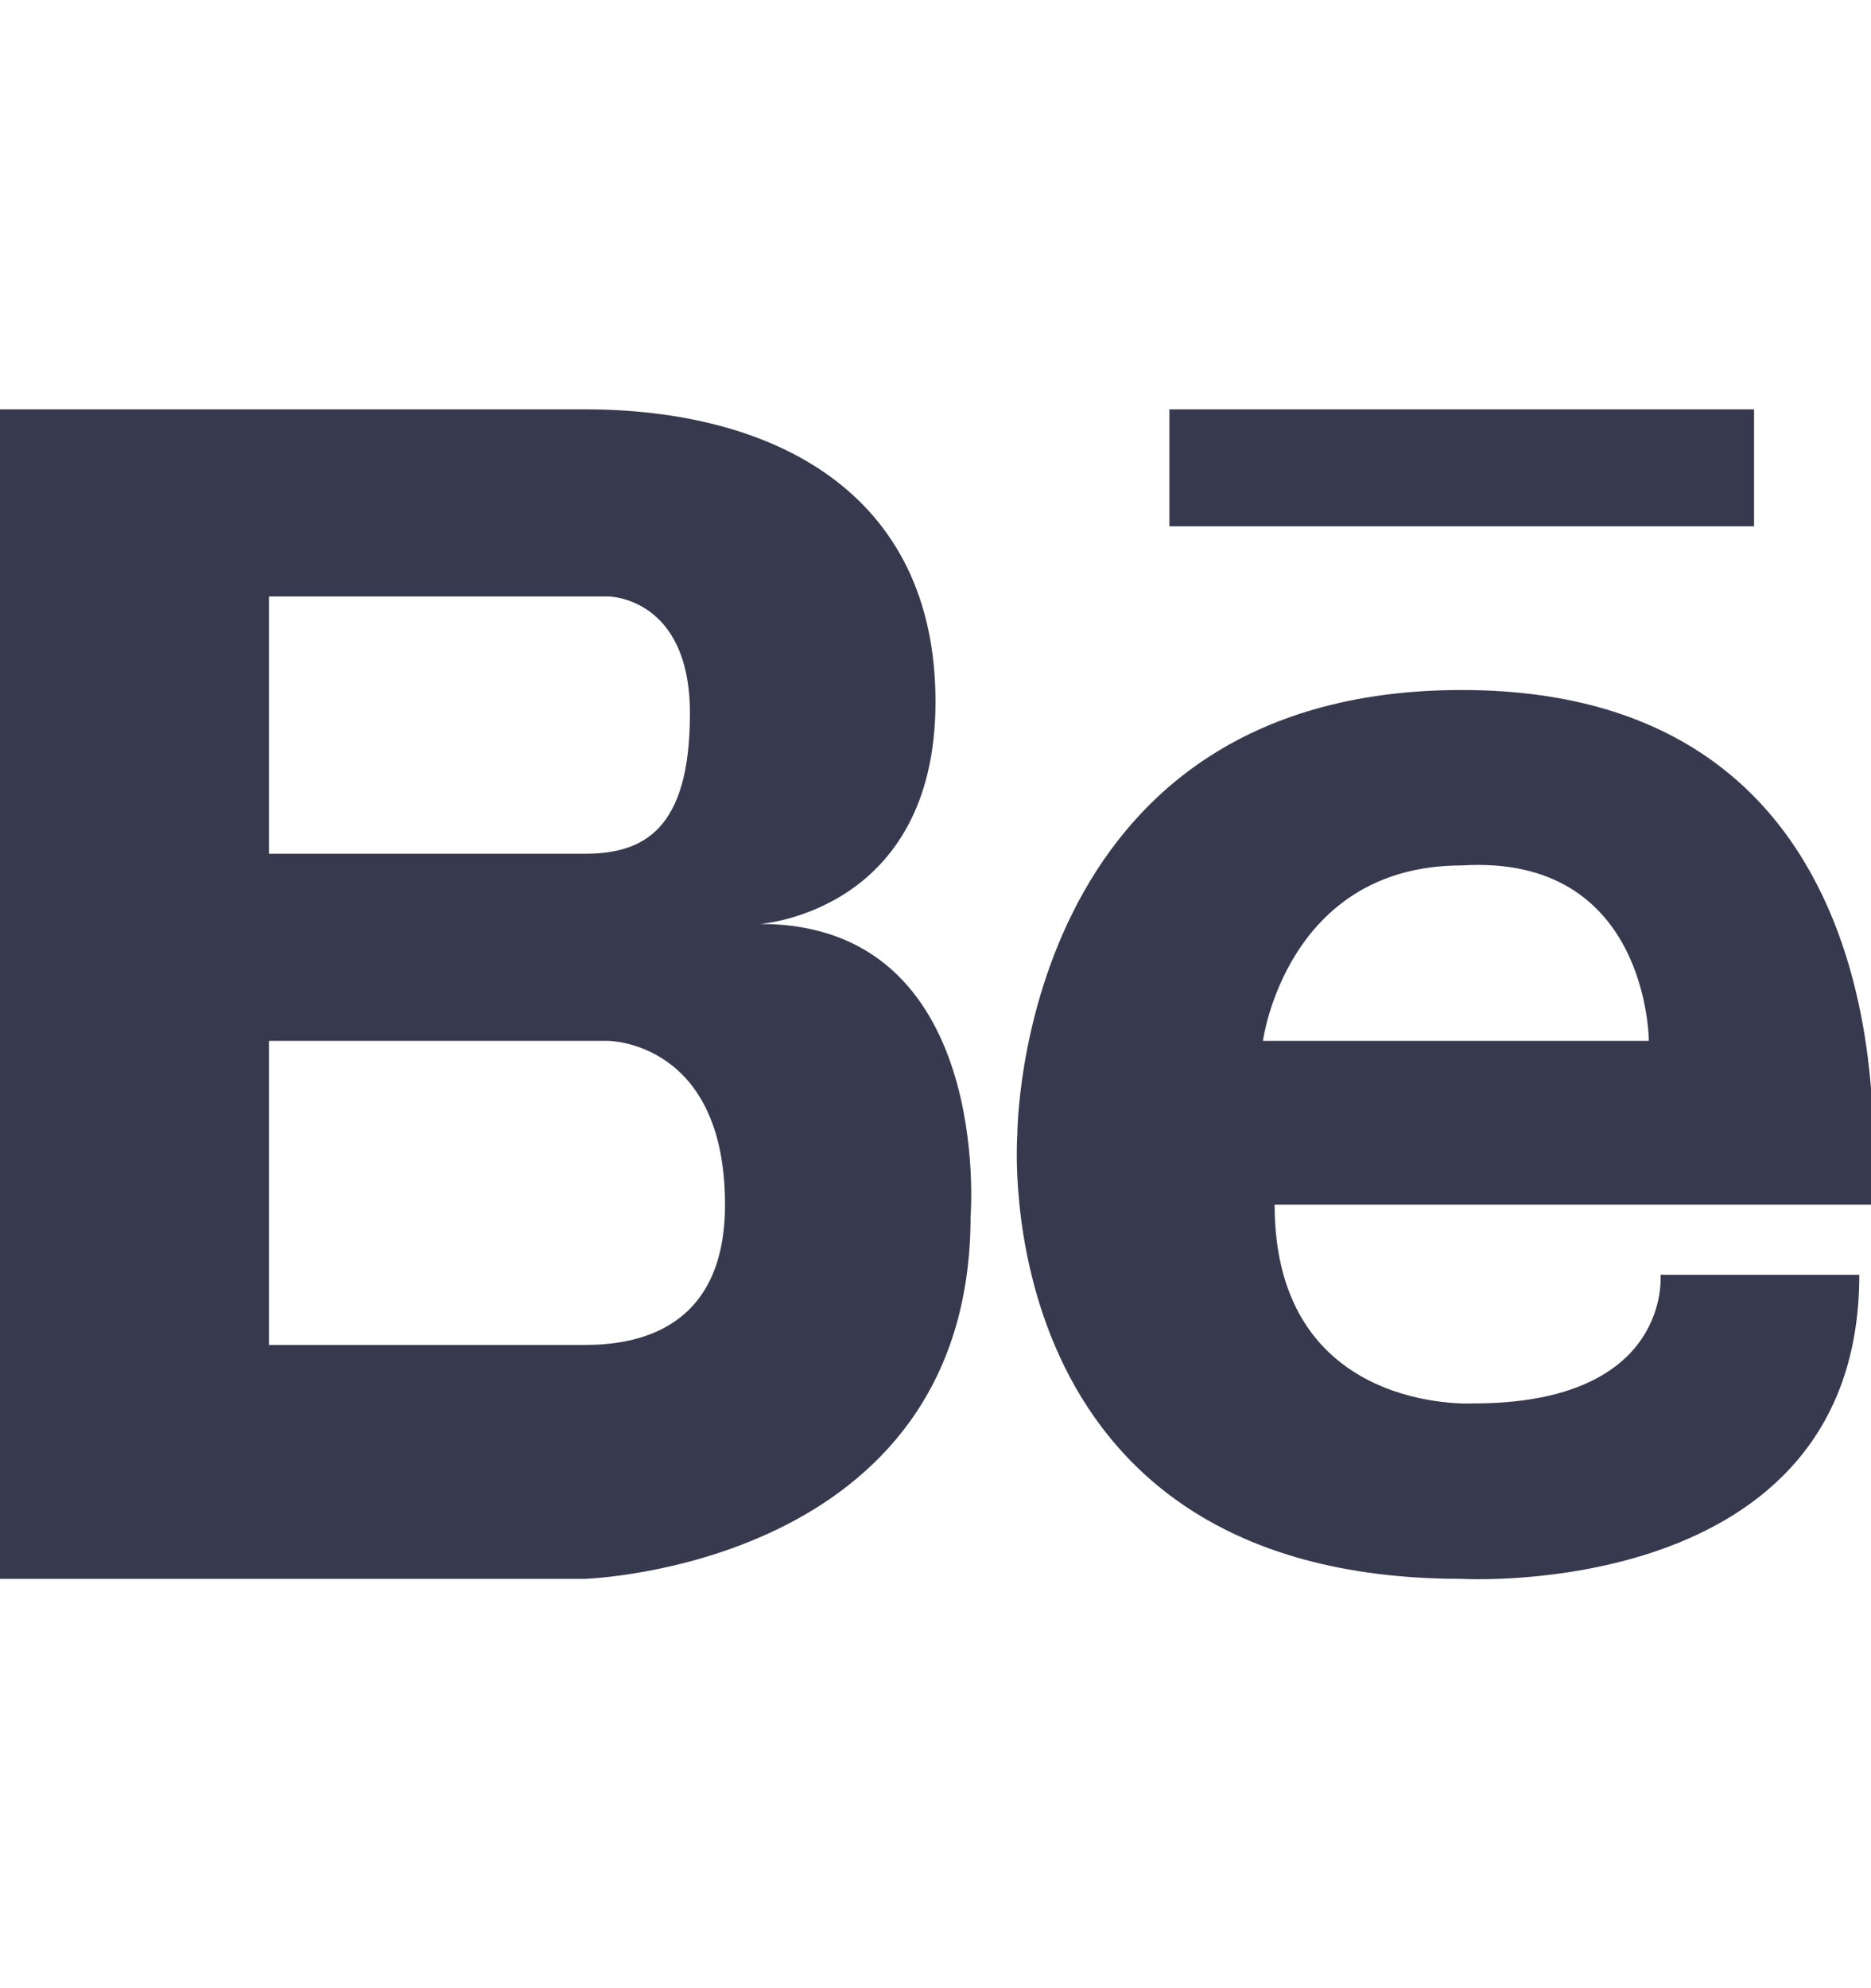 <svg width="16" height="17" fill="none" xmlns="http://www.w3.org/2000/svg"><g clip-path="url(#clip0)" fill="#37394F"><path d="M6.5 7.9S8 7.8 8 6c0-1.8-1.4-2.5-3-2.5H0v10h5s3.3-.1 3.3-3.1c0 0 .2-2.5-1.8-2.5zM2.3 5.1h2.9s.7 0 .7 1-.4 1.2-.9 1.2H2.3V5.1zM5 11.5H2.3V8.9h2.9s1 0 1 1.4c0 1.1-.8 1.2-1.2 1.2zM12.5 5.9c-3.8 0-3.8 3.8-3.8 3.8s-.3 3.8 3.8 3.8c0 0 3.4.2 3.4-2.6h-1.7s.1 1.1-1.6 1.1c0 0-1.7.1-1.7-1.7H16c0-.1.5-4.4-3.5-4.4zm1.6 3h-3.3s.2-1.5 1.7-1.5c1.6-.1 1.6 1.5 1.6 1.5zM15 3.5h-5v1h5v-1z"/></g><defs><clipPath id="clip0"><path fill="#fff" transform="translate(0 .5)" d="M0 0h16v16H0z"/></clipPath></defs></svg>